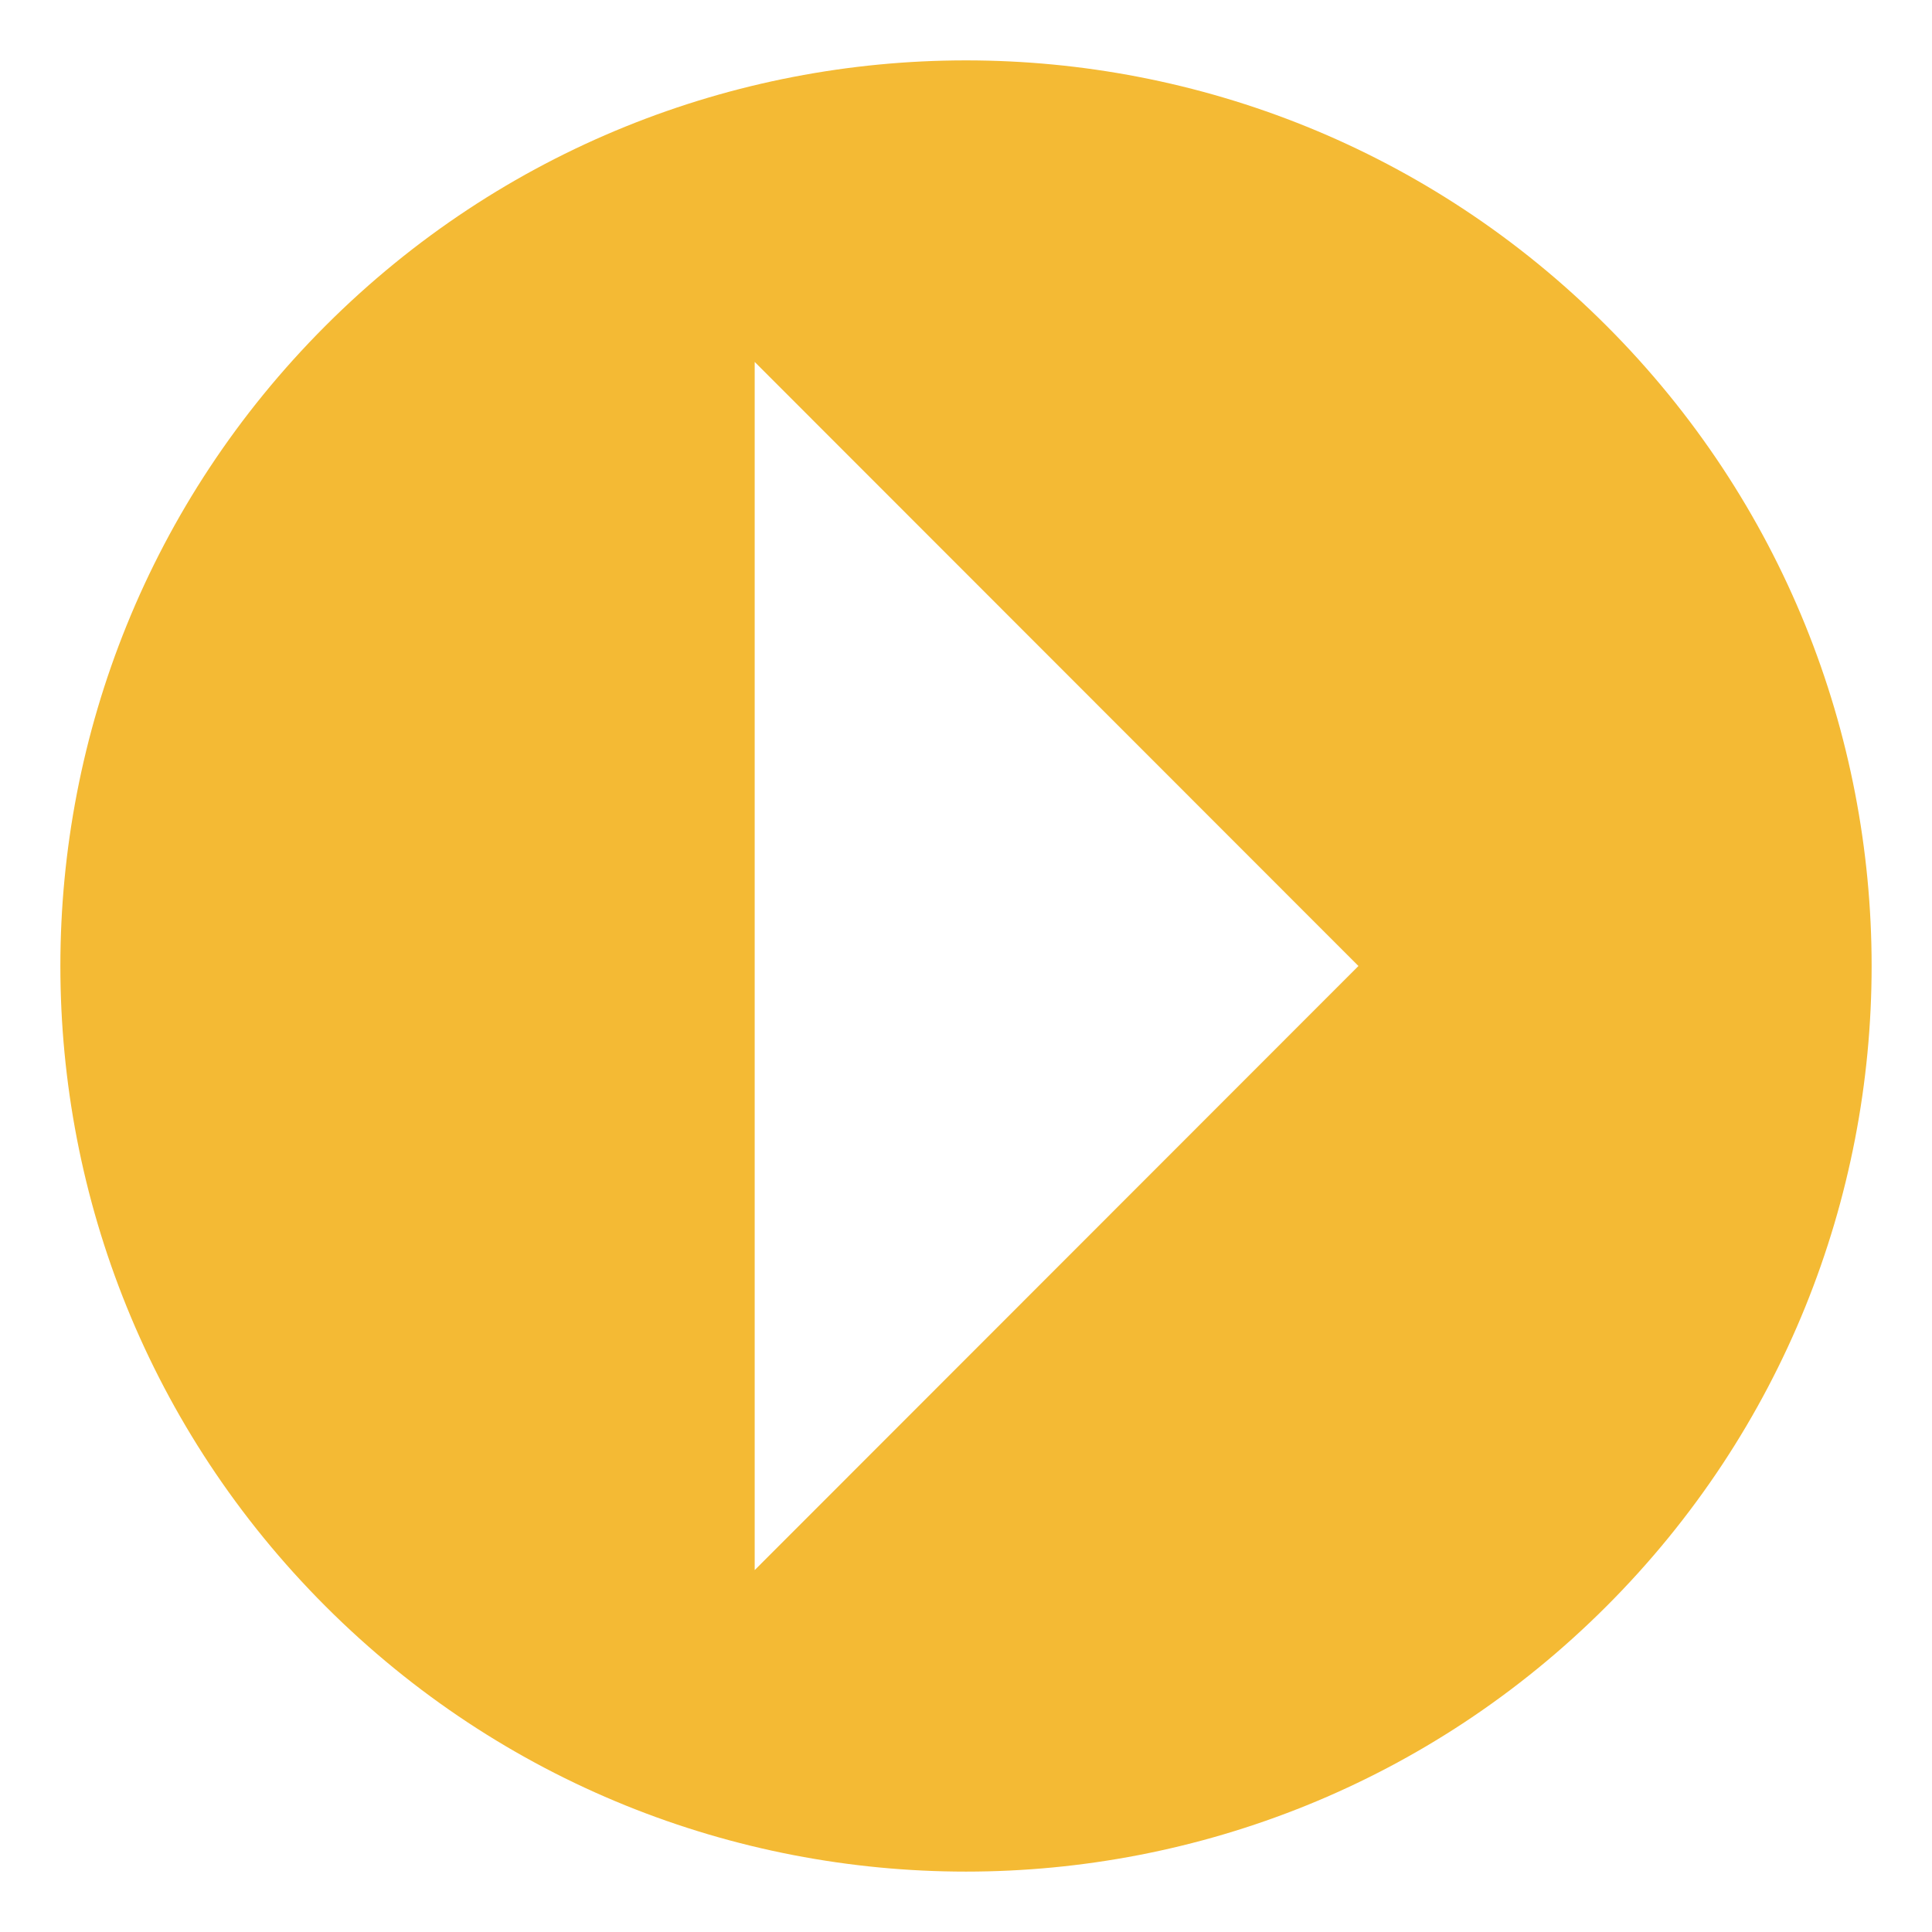 <svg width="200" height="200" viewBox="0 0 200 200" fill="none" xmlns="http://www.w3.org/2000/svg">
<path d="M166.291 33.712C129.681 -2.903 70.319 -2.903 33.709 33.712C-2.903 70.322 -2.903 129.681 33.709 166.291C70.319 202.9 129.681 202.9 166.291 166.291C202.903 129.681 202.903 70.319 166.291 33.712ZM78.125 162.537V37.466L140.625 100L78.125 162.537Z" fill="#F4BA34"/>
</svg>
